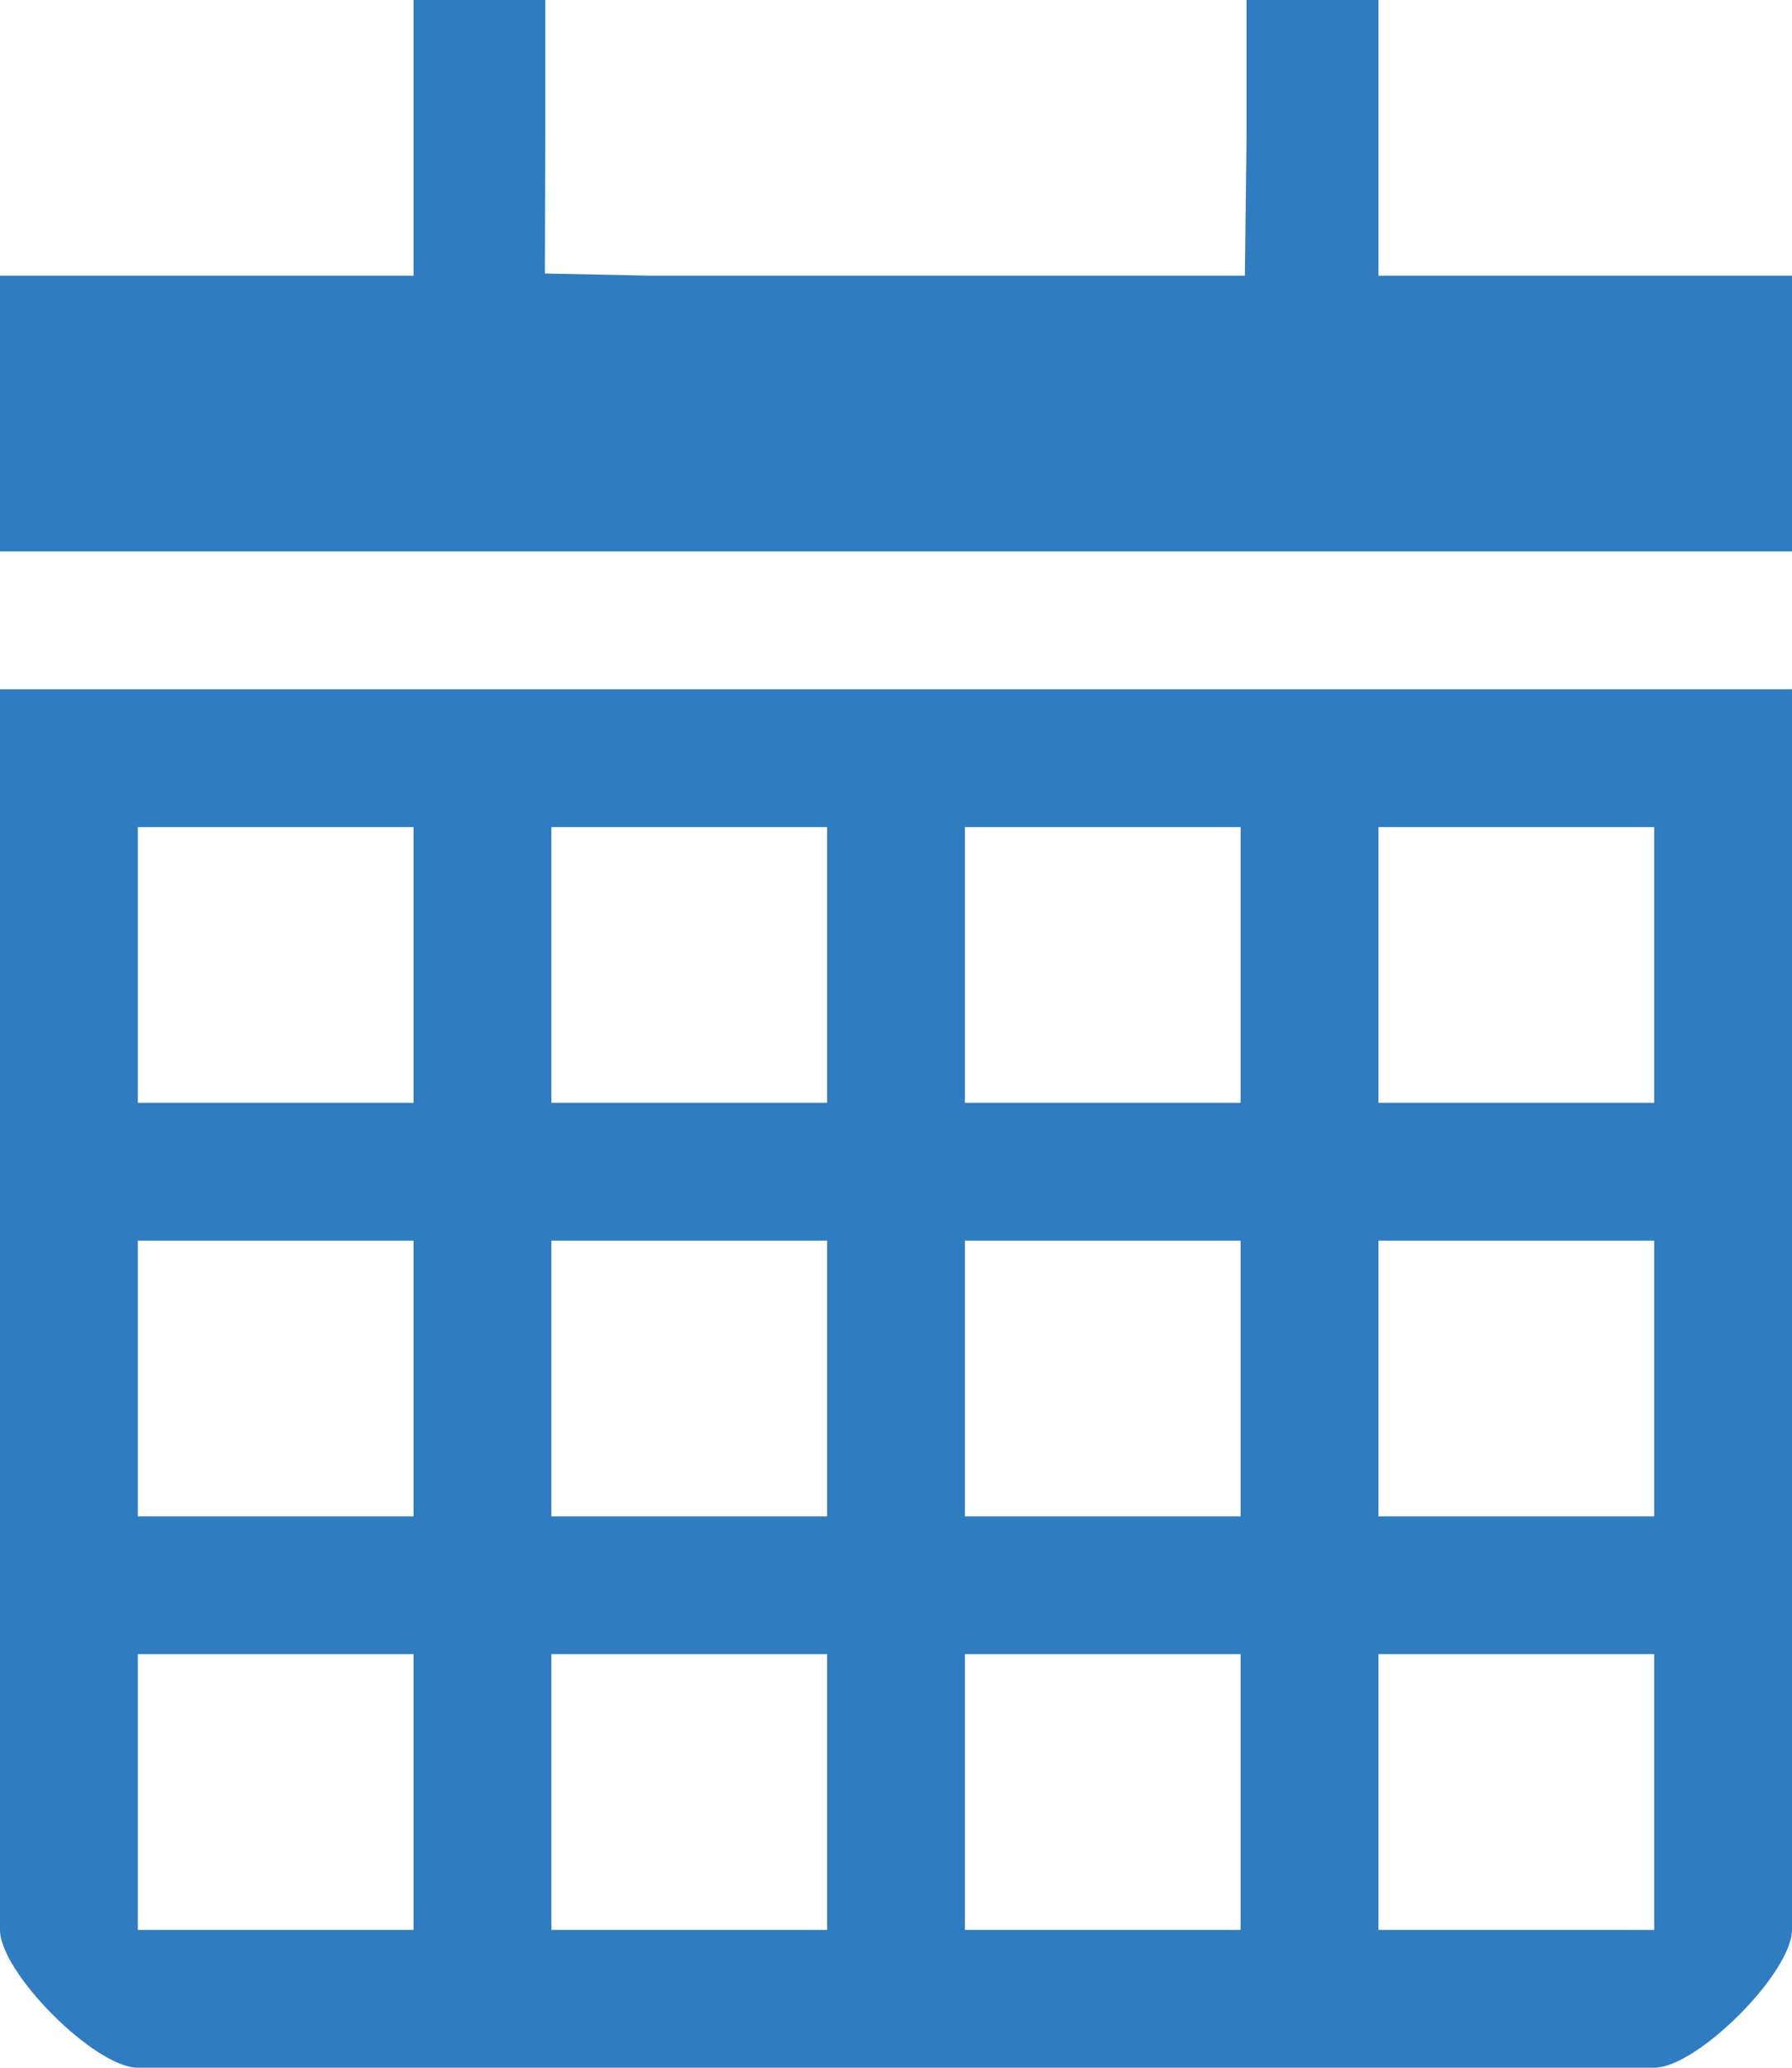 <?xml version="1.0" encoding="utf-8"?>
<!-- Generator: Adobe Illustrator 14.0.0, SVG Export Plug-In  -->
<!DOCTYPE svg PUBLIC "-//W3C//DTD SVG 1.1//EN" "http://www.w3.org/Graphics/SVG/1.1/DTD/svg11.dtd">
<svg version="1.1"
	 xmlns="http://www.w3.org/2000/svg" xmlns:xlink="http://www.w3.org/1999/xlink" xmlns:a="http://ns.adobe.com/AdobeSVGViewerExtensions/3.0/"
	 x="0px" y="0px" width="13px" height="15px" viewBox="0 0 13 15" enable-background="new 0 0 13 15" xml:space="preserve">
<defs>
</defs>
<g>
	<defs>
		<rect id="SVGID_1_" width="13" height="15"/>
	</defs>
	<clipPath id="SVGID_2_">
		<use xlink:href="#SVGID_1_"  overflow="visible"/>
	</clipPath>
	<path clip-path="url(#SVGID_2_)" fill="#307CC0" d="M3.956,0L3.956,0H4H3.956z M13,2h-3V0H9.043v1l0,0L9.031,2H4.719L3.953,1.984
		L3.956,1V0H3v2v0.8l0,0V2H1H0v2h13V2.24V2z M0,14c0,0.309,0.688,1,1,1h11c0.313,0,1-0.691,1-1V5H0V14z M10,6h2v2h-2V6z M10,9h2v2
		h-2V9z M10,12h2v2h-2V12z M7,6h2v2H7V6z M7,9h2v2H7V9z M7,12h2v2H7V12z M4,6h2v2H4V6z M4,9h2v2H4V9z M4,12h2v2H4V12z M1,6h2v2H1V6z
		 M1,9h2v2H1V9z M1,12h2v2H1V12z"/>
</g>
</svg>

